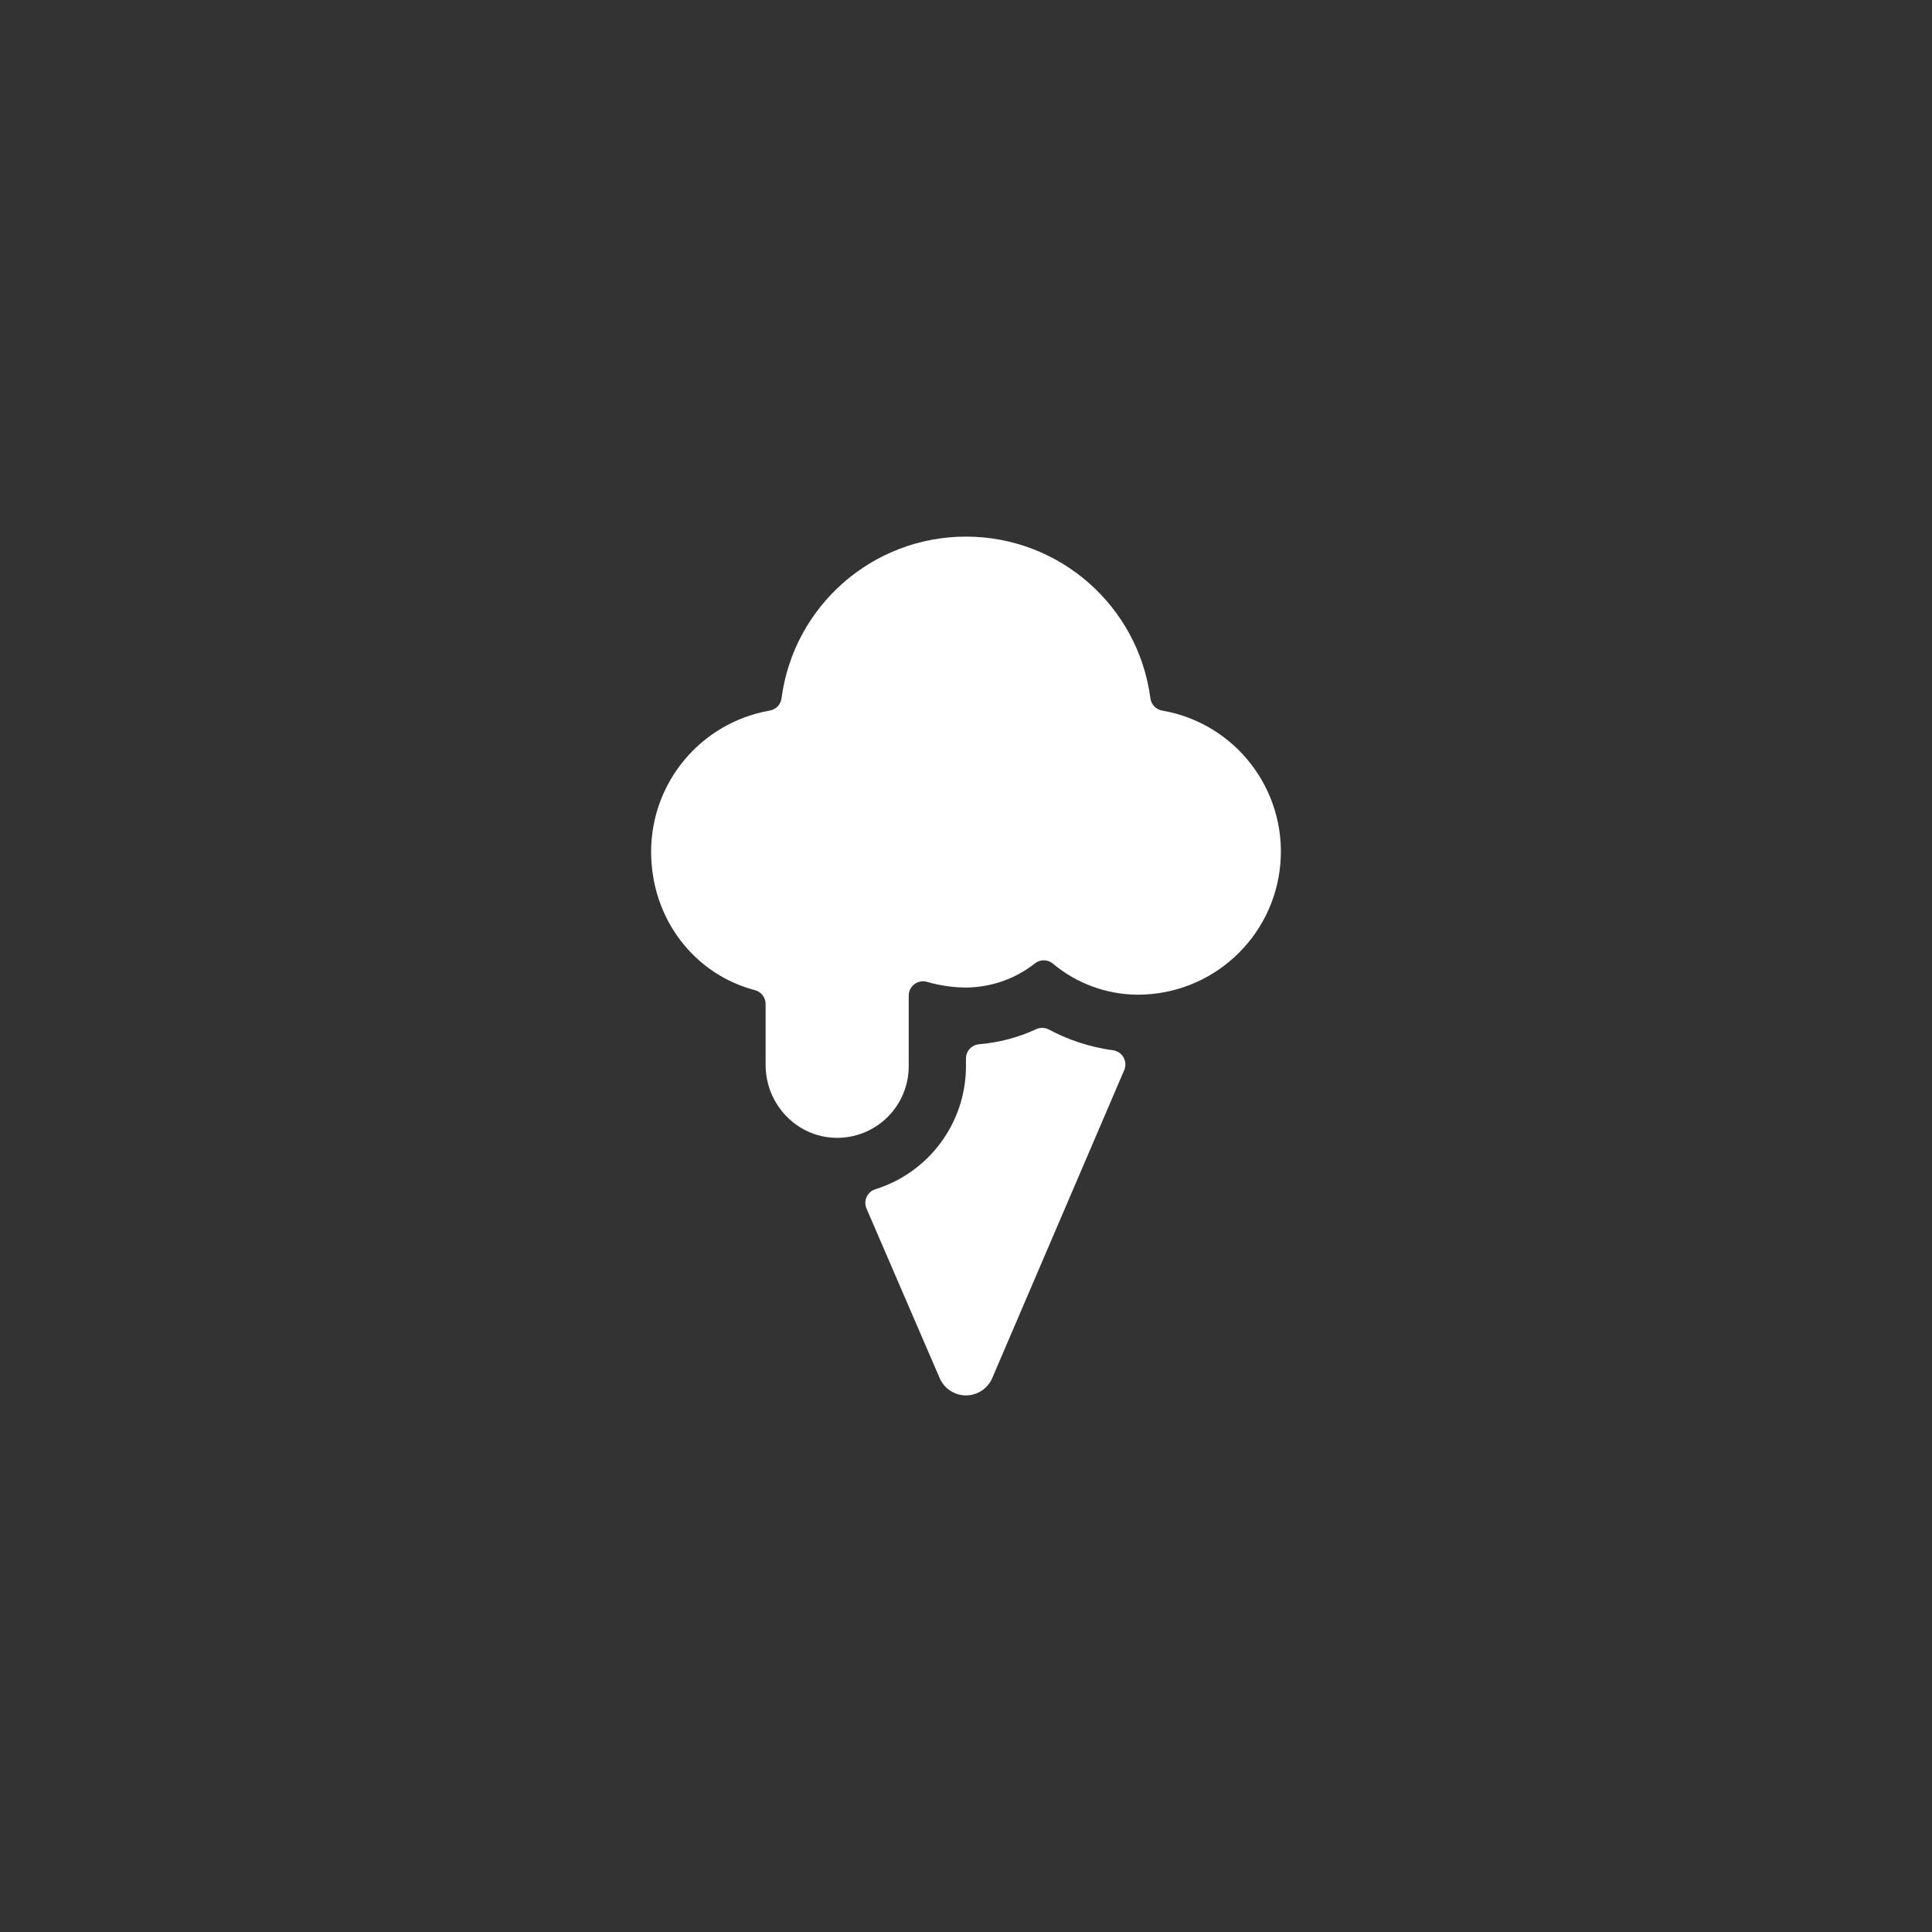 <?xml version="1.0" encoding="UTF-8" standalone="no" ?>
<!DOCTYPE svg PUBLIC "-//W3C//DTD SVG 1.1//EN" "http://www.w3.org/Graphics/SVG/1.1/DTD/svg11.dtd">
<svg xmlns="http://www.w3.org/2000/svg" xmlns:xlink="http://www.w3.org/1999/xlink" version="1.1" width="1080" height="1080" viewBox="0 0 1080 1080" xml:space="preserve">
<rect x="0" y="0" width="1080" height="1080" fill="#333333" stroke="none"/>
<desc>Created with Fabric.js 5.2.4</desc>
<defs>
</defs>
<g transform="matrix(1 0 0 1 540 540)" id="da769afb-4e99-4c03-8a0a-7dcb11c99544"  >
<rect style="stroke: none; stroke-width: 1; stroke-dasharray: none; stroke-linecap: butt; stroke-dashoffset: 0; stroke-linejoin: miter; stroke-miterlimit: 4; fill: rgb(255,255,255); fill-rule: nonzero; opacity: 1; visibility: hidden;" vector-effect="non-scaling-stroke"  x="-540" y="-540" rx="0" ry="0" width="1080" height="1080" />
</g>
<g transform="matrix(1 0 0 1 540 540)" id="c929ad87-1082-4091-a442-673bd157e26c"  >
</g>
<g transform="matrix(1 0 0 1 540 540)"  >
<g style="" vector-effect="non-scaling-stroke"   >
		<g transform="matrix(1 0 0 1 0 -71.99)"  >
<path style="stroke: none; stroke-width: 1; stroke-dasharray: none; stroke-linecap: butt; stroke-dashoffset: 0; stroke-linejoin: miter; stroke-miterlimit: 4; fill: rgb(255,255,255); fill-rule: nonzero; opacity: 1;" vector-effect="non-scaling-stroke"  transform=" translate(-256.02, -183.97)" d="M 183 352 C 161.16 351.48 144 333.1 144 311.26 L 144 277.19 C 143.997 273.544 141.53 270.361 138 269.45 C 104.25 260.6 80 229.74 80 192 C 80.054 153.133 107.989 119.907 146.27 113.18 C 149.737 112.605 152.423 109.834 152.89 106.35 C 159.703 54.607 203.81 15.927 256 15.927 C 308.19 15.927 352.297 54.607 359.11 106.35 C 359.577 109.834 362.263 112.605 365.73 113.18 C 406.645 120.286 435.32 157.517 431.743 198.89 C 428.166 240.264 393.528 272.021 352 272 C 334.635 271.917 317.847 265.758 304.55 254.59 C 301.684 252.225 297.561 252.167 294.63 254.45 C 283.625 263.149 270.027 267.918 256 268 C 248.622 267.944 241.287 266.874 234.2 264.82 C 231.786 264.13 229.189 264.612 227.184 266.124 C 225.179 267.635 224 270 224 272.51 L 224 312 C 224.003 322.784 219.652 333.113 211.933 340.644 C 204.214 348.175 193.781 352.27 183 352 z" stroke-linecap="round" />
</g>
		<g transform="matrix(1 0 0 1 16.41 137.31)"  >
<path style="stroke: none; stroke-width: 1; stroke-dasharray: none; stroke-linecap: butt; stroke-dashoffset: 0; stroke-linejoin: miter; stroke-miterlimit: 4; fill: rgb(255,255,255); fill-rule: nonzero; opacity: 1;" vector-effect="non-scaling-stroke"  transform=" translate(-272.43, -393.27)" d="M 263.39 299.7 C 259.246 300.017 256.035 303.454 256 307.61 L 256 312 C 255.958 343.539 235.425 371.391 205.31 380.76 C 203.162 381.448 201.404 383.01 200.469 385.063 C 199.534 387.116 199.509 389.468 200.4 391.54 L 241.31 486.34 C 243.84 492.203 249.614 496 256 496 C 262.395 495.993 268.172 492.179 270.69 486.3 L 344.47 314.15 C 345.45 311.866 345.312 309.256 344.098 307.087 C 342.883 304.919 340.73 303.438 338.27 303.08 C 325.708 301.388 313.55 297.463 302.37 291.49 C 300.156 290.309 297.517 290.235 295.24 291.29 C 285.194 295.927 274.415 298.773 263.39 299.7 z" stroke-linecap="round" />
</g>
</g>
</g>
</svg>